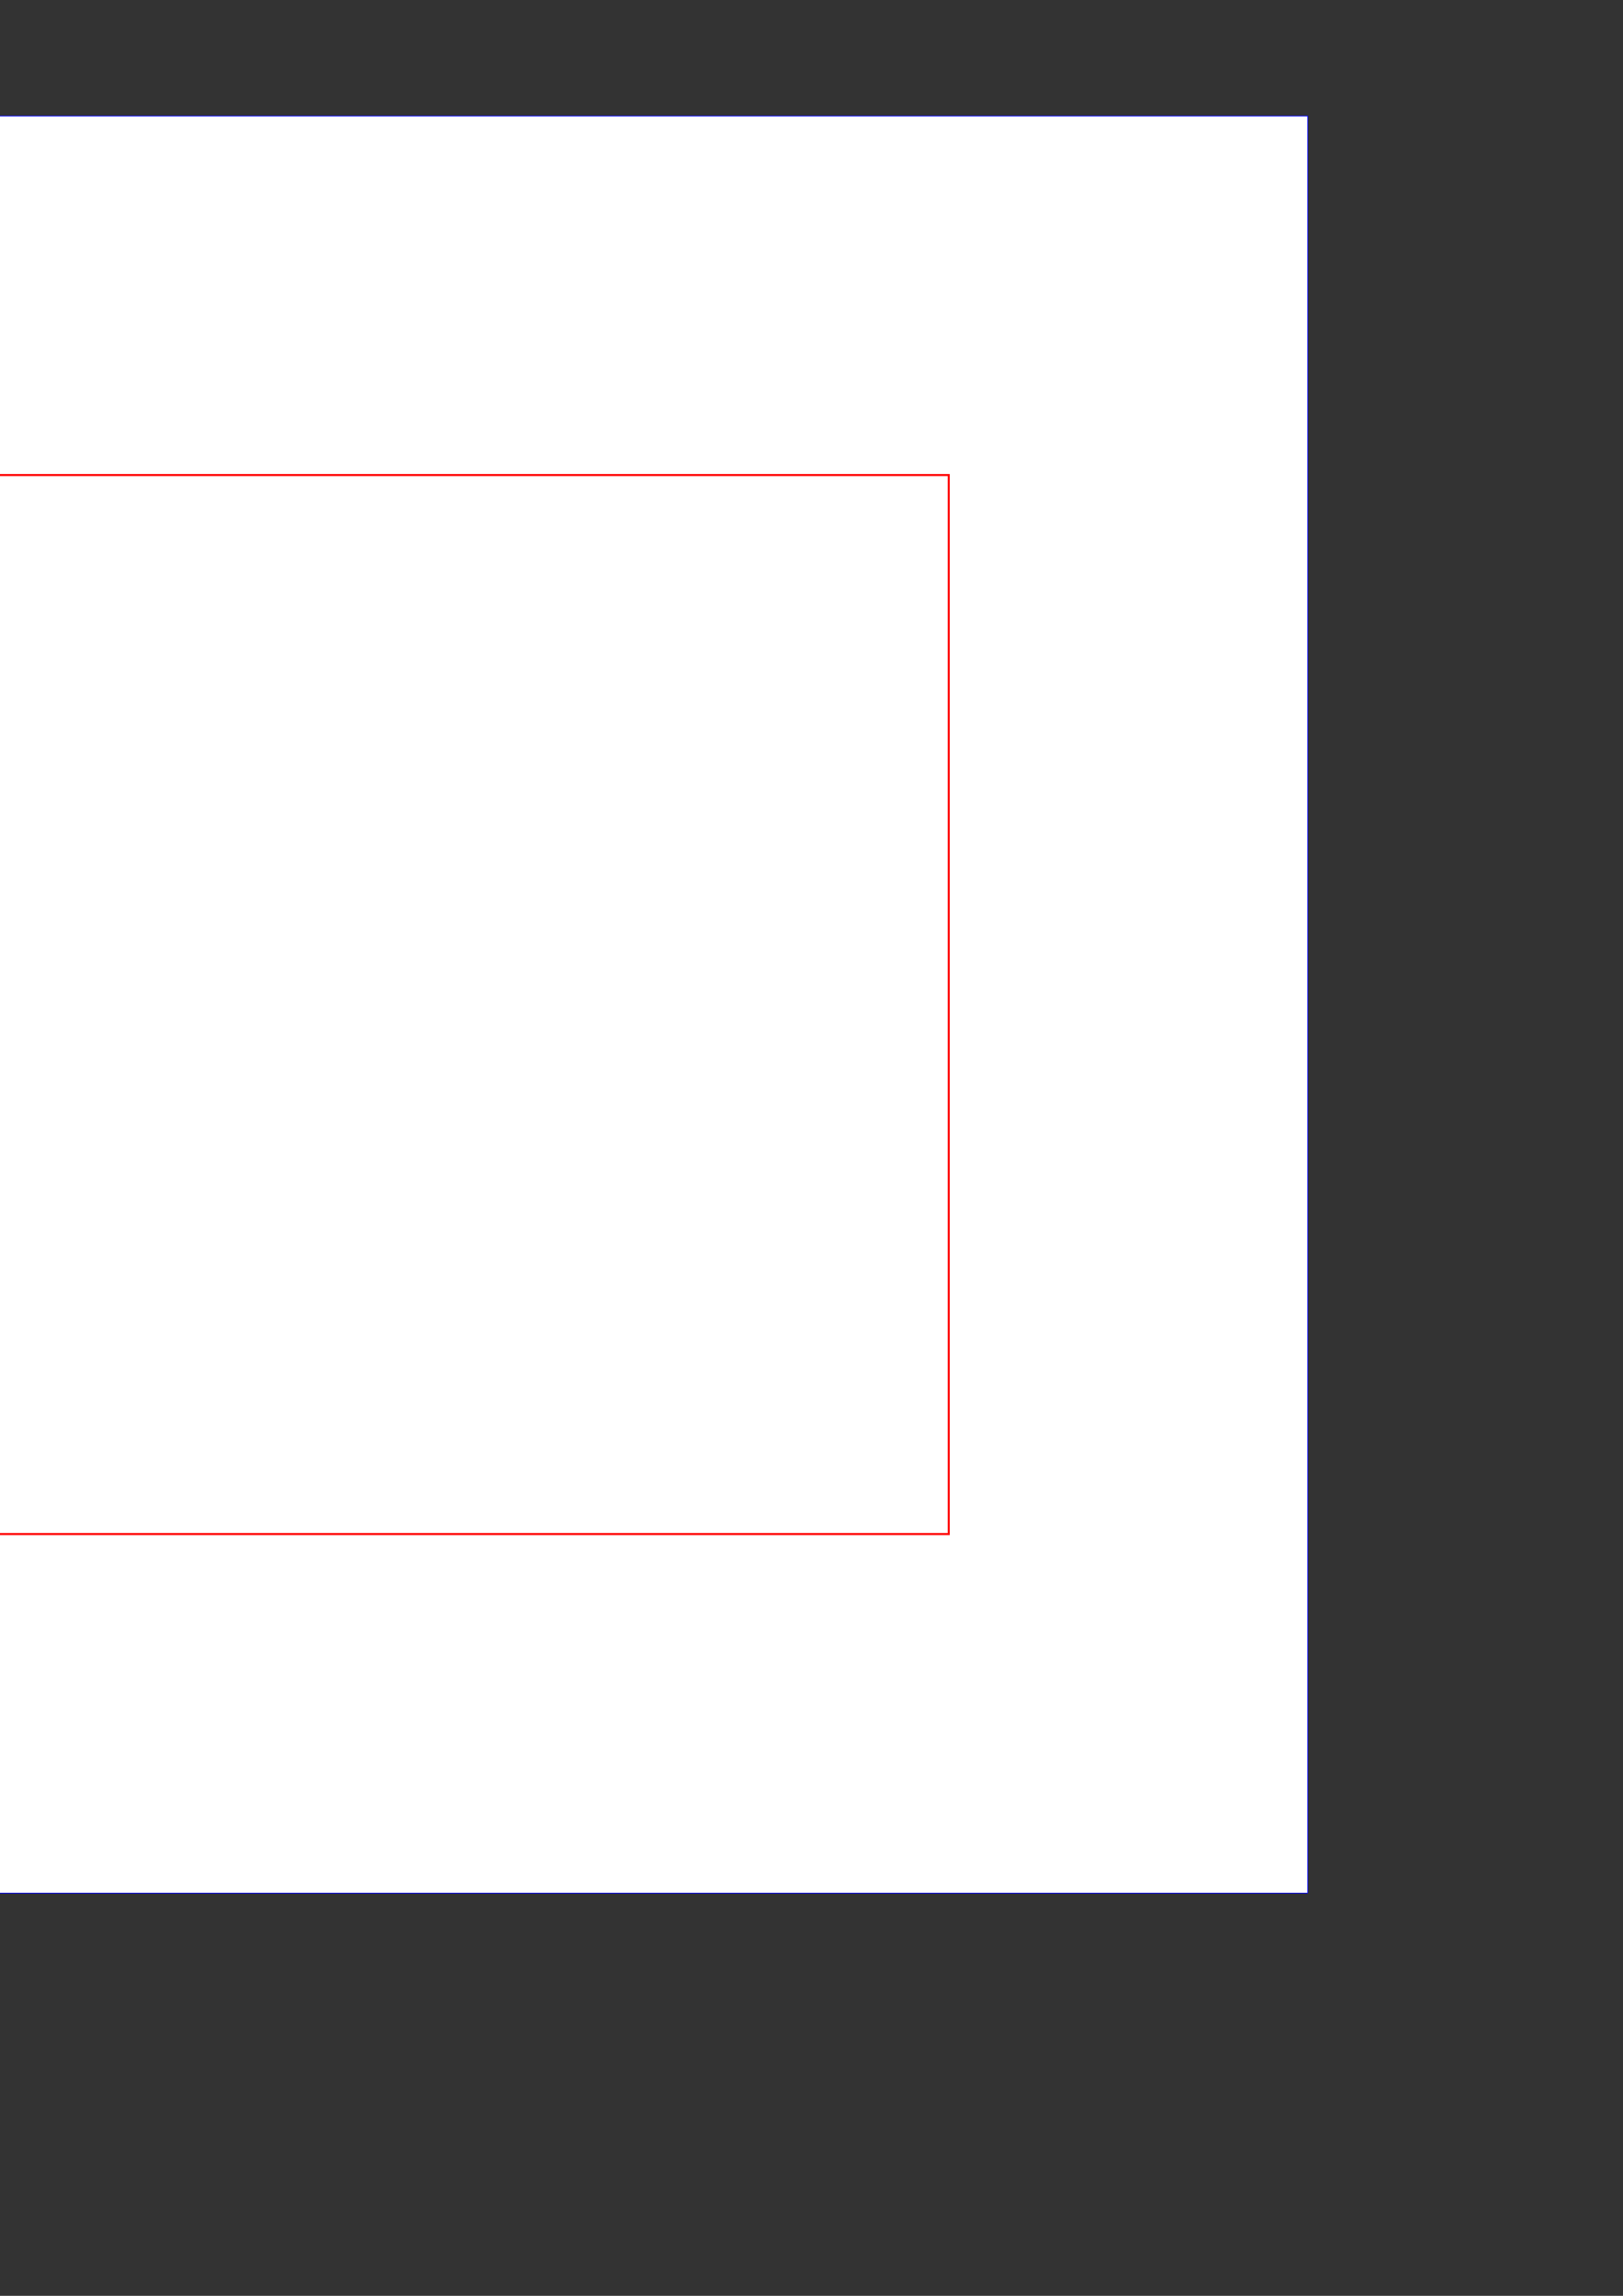<?xml version="1.0" encoding="UTF-8" standalone="no"?>
<!-- Created with Inkscape (http://www.inkscape.org/) -->

<svg
   xmlns:dc="http://purl.org/dc/elements/1.1/"
   xmlns:cc="http://creativecommons.org/ns#"
   xmlns:rdf="http://www.w3.org/1999/02/22-rdf-syntax-ns#"
   xmlns:svg="http://www.w3.org/2000/svg"
   xmlns="http://www.w3.org/2000/svg"
   xmlns:sodipodi="http://sodipodi.sourceforge.net/DTD/sodipodi-0.dtd"
   xmlns:inkscape="http://www.inkscape.org/namespaces/inkscape"
   width="210mm"
   height="297mm"
   viewBox="0 0 210 297"
   version="1.1"
   id="svg265"
   inkscape:version="0.92.4 (5da689c313, 2019-01-14)"
   sodipodi:docname="passepartout.svg">
  <rect x="0" y="0" width="210" height="297" fill="#333333" stroke="none"/>
  <defs
     id="defs259" />
  <sodipodi:namedview
     id="base"
     pagecolor="#ffffff"
     bordercolor="#666666"
     borderopacity="1.0"
     inkscape:pageopacity="0.0"
     inkscape:pageshadow="2"
     inkscape:zoom="0.98994949"
     inkscape:cx="109.58114"
     inkscape:cy="560"
     inkscape:document-units="mm"
     inkscape:current-layer="layer1"
     showgrid="false"
     inkscape:window-width="3000"
     inkscape:window-height="1875"
     inkscape:window-x="-13"
     inkscape:window-y="-13"
     inkscape:window-maximized="1" />
  <g
     inkscape:label="Ebene 1"
     inkscape:groupmode="layer"
     id="layer1">
    <g
       id="g1211">
      <rect
         y="15.007"
         x="-60.694"
         height="229.9"
         width="229.9"
         id="rect4485"
         style="opacity:1;fill:#ffffff;fill-opacity:1;stroke:#0000ff;stroke-width:0.1;stroke-linecap:round;stroke-linejoin:bevel;stroke-miterlimit:4;stroke-dasharray:none;stroke-dashoffset:0;stroke-opacity:1" />
      <rect
         style="fill:none;stroke:#ff0000;stroke-width:0.265;stroke-miterlimit:4;stroke-dasharray:none;stroke-opacity:1"
         y="61.457"
         x="-14.244"
         height="137"
         width="137"
         id="rect402" />
    </g>
  </g>
</svg>
